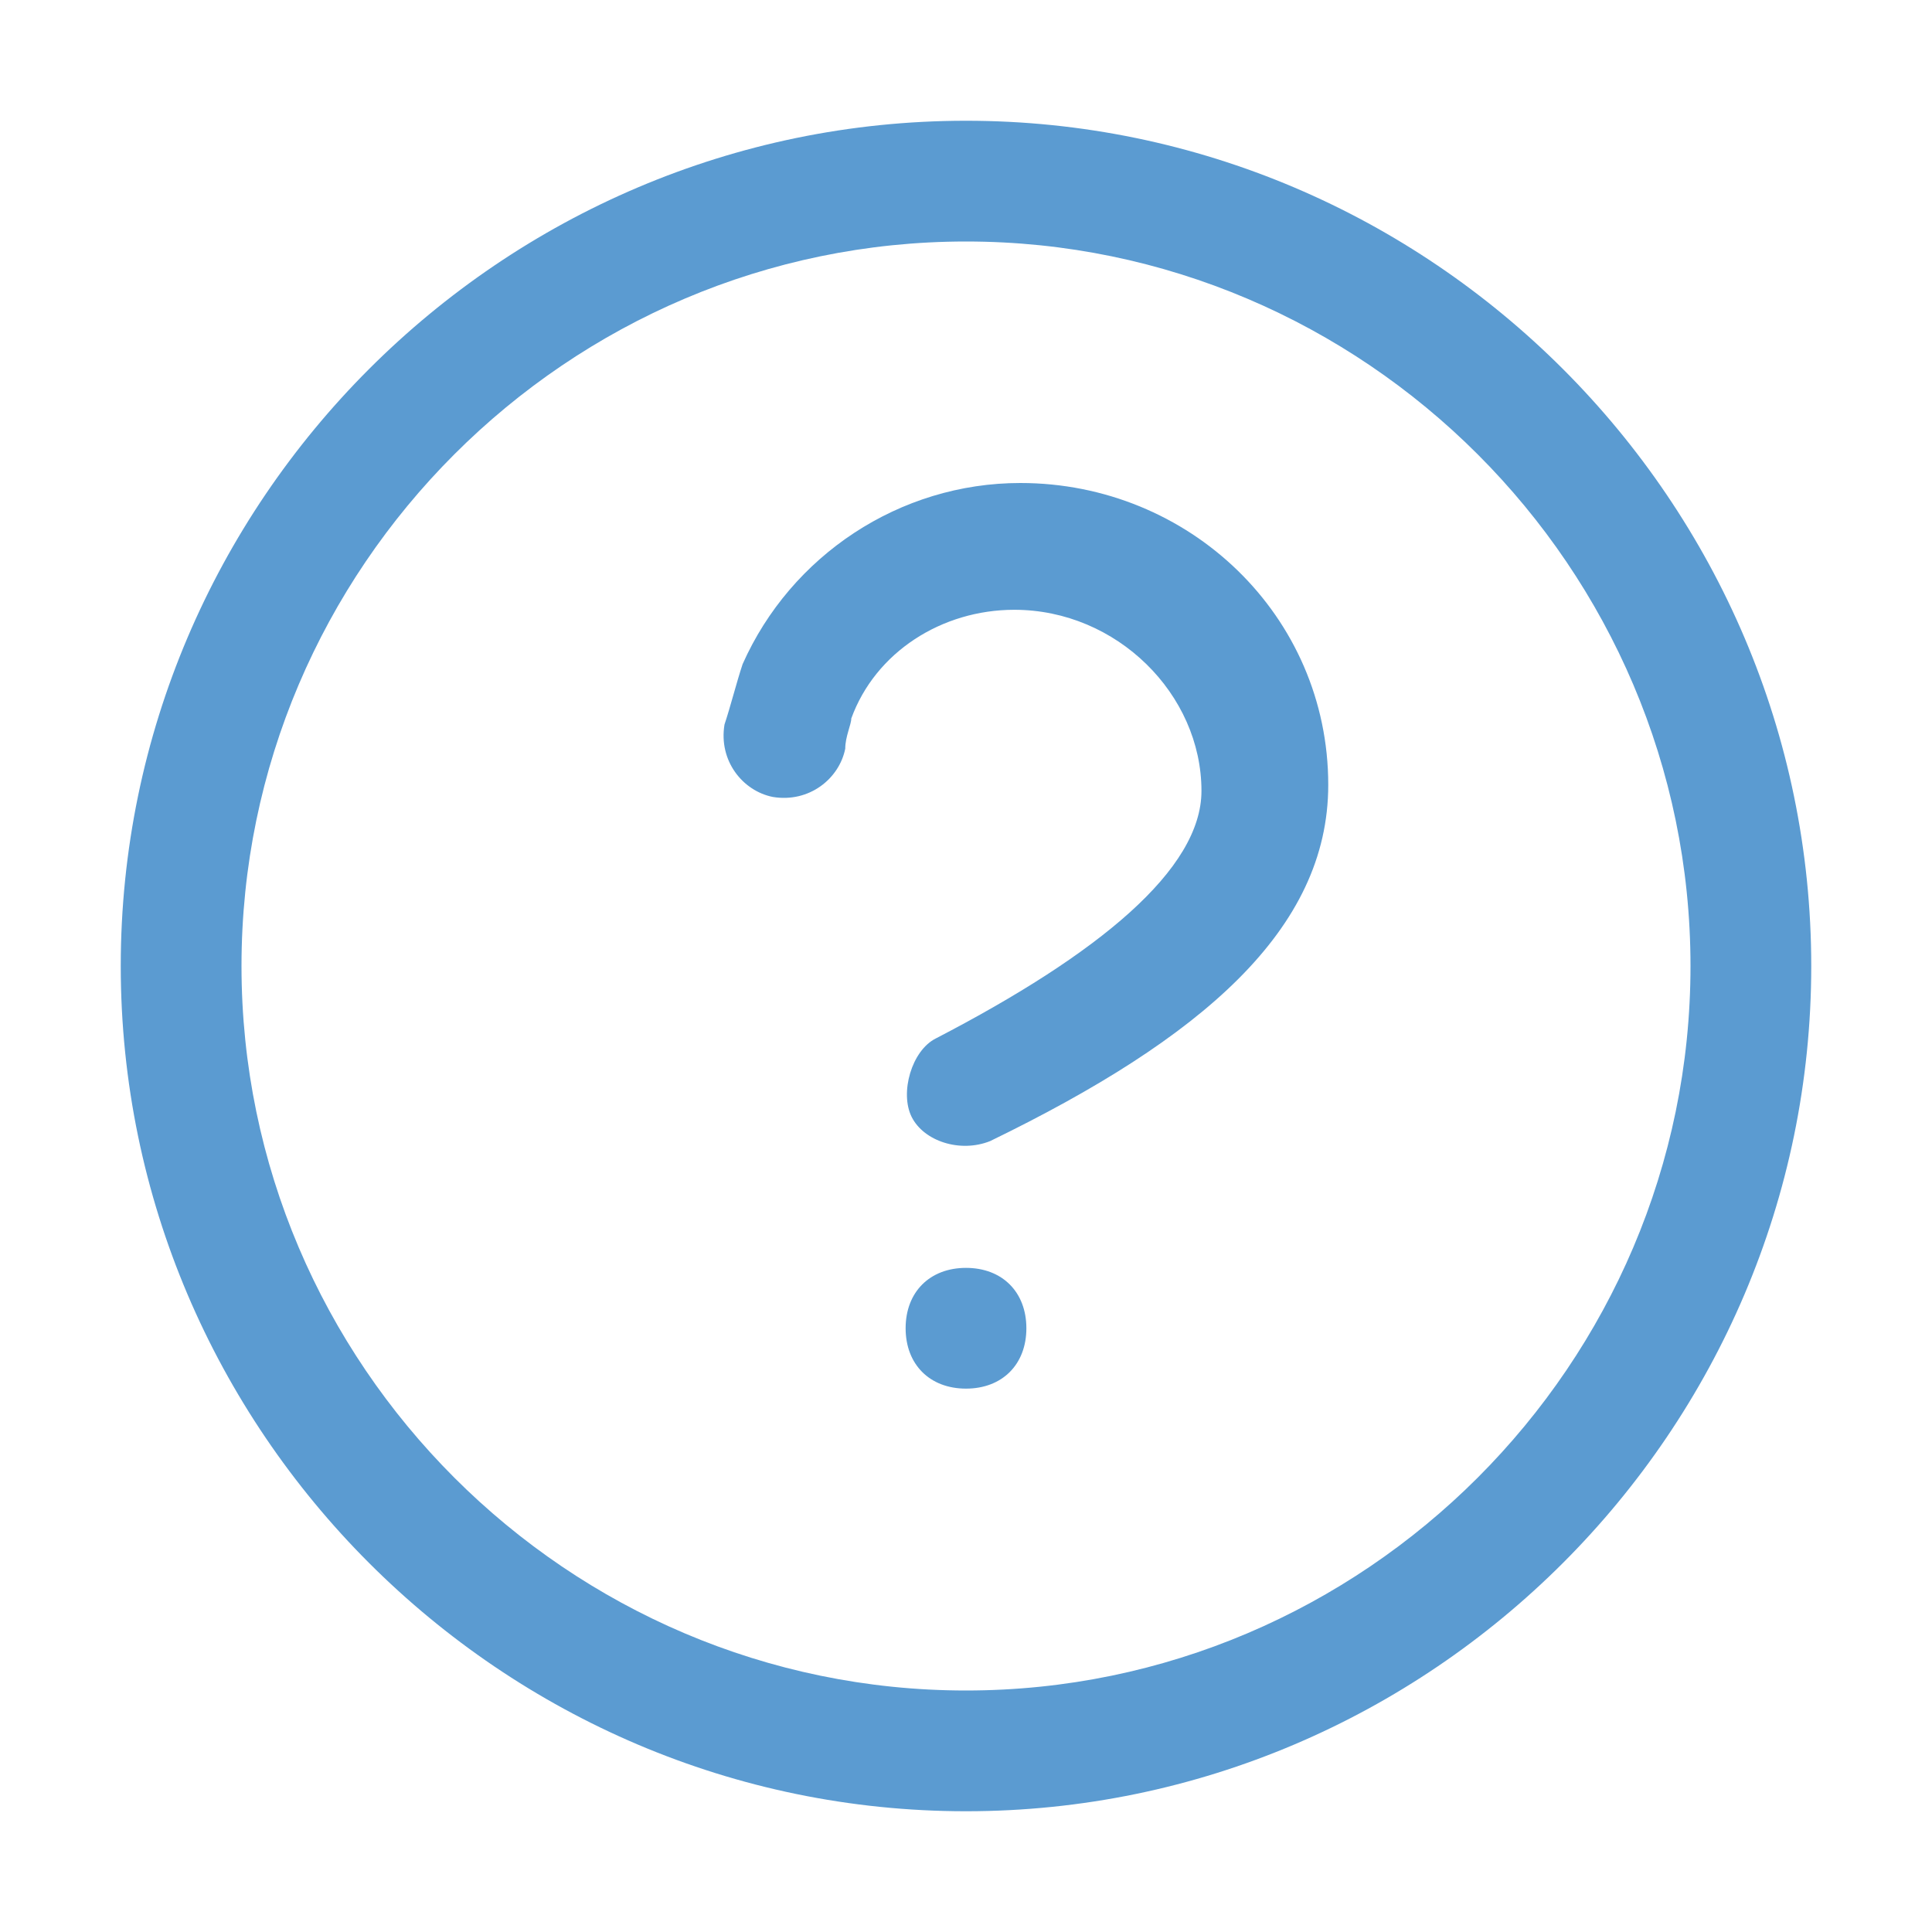 <?xml version="1.0" standalone="no"?><!DOCTYPE svg PUBLIC "-//W3C//DTD SVG 1.1//EN" "http://www.w3.org/Graphics/SVG/1.1/DTD/svg11.dtd"><svg t="1513127892818" class="icon" style="" viewBox="0 0 1024 1024" version="1.1" xmlns="http://www.w3.org/2000/svg" p-id="2267" xmlns:xlink="http://www.w3.org/1999/xlink" width="64" height="64"><defs><style type="text/css"></style></defs><path d="M512 960C265.6 960 64 758.4 64 512S265.6 64 512 64s448 201.6 448 448-201.6 448-448 448z m0-64c211.2 0 384-172.8 384-384S723.2 128 512 128 128 300.8 128 512s172.8 384 384 384z m0-160c-19.2 0-32-12.8-32-32s12.8-32 32-32 32 12.8 32 32-12.8 32-32 32z m12.8-131.2c-16 6.4-35.2 0-41.6-12.8s0-35.2 12.8-41.6c86.4-44.8 140.8-89.6 140.8-131.2 0-51.2-44.8-96-99.2-96-38.4 0-73.6 22.4-86.4 57.6 0 3.2-3.2 9.6-3.2 16-3.2 16-19.2 28.8-38.4 25.6-16-3.2-28.8-19.2-25.6-38.4 3.2-9.6 6.4-22.4 9.6-32 25.6-57.6 83.2-96 147.2-96 89.6 0 163.2 70.4 163.2 160 0 76.8-67.2 134.4-179.2 188.8z" p-id="2268" fill="#5b9bd1"></path></svg>